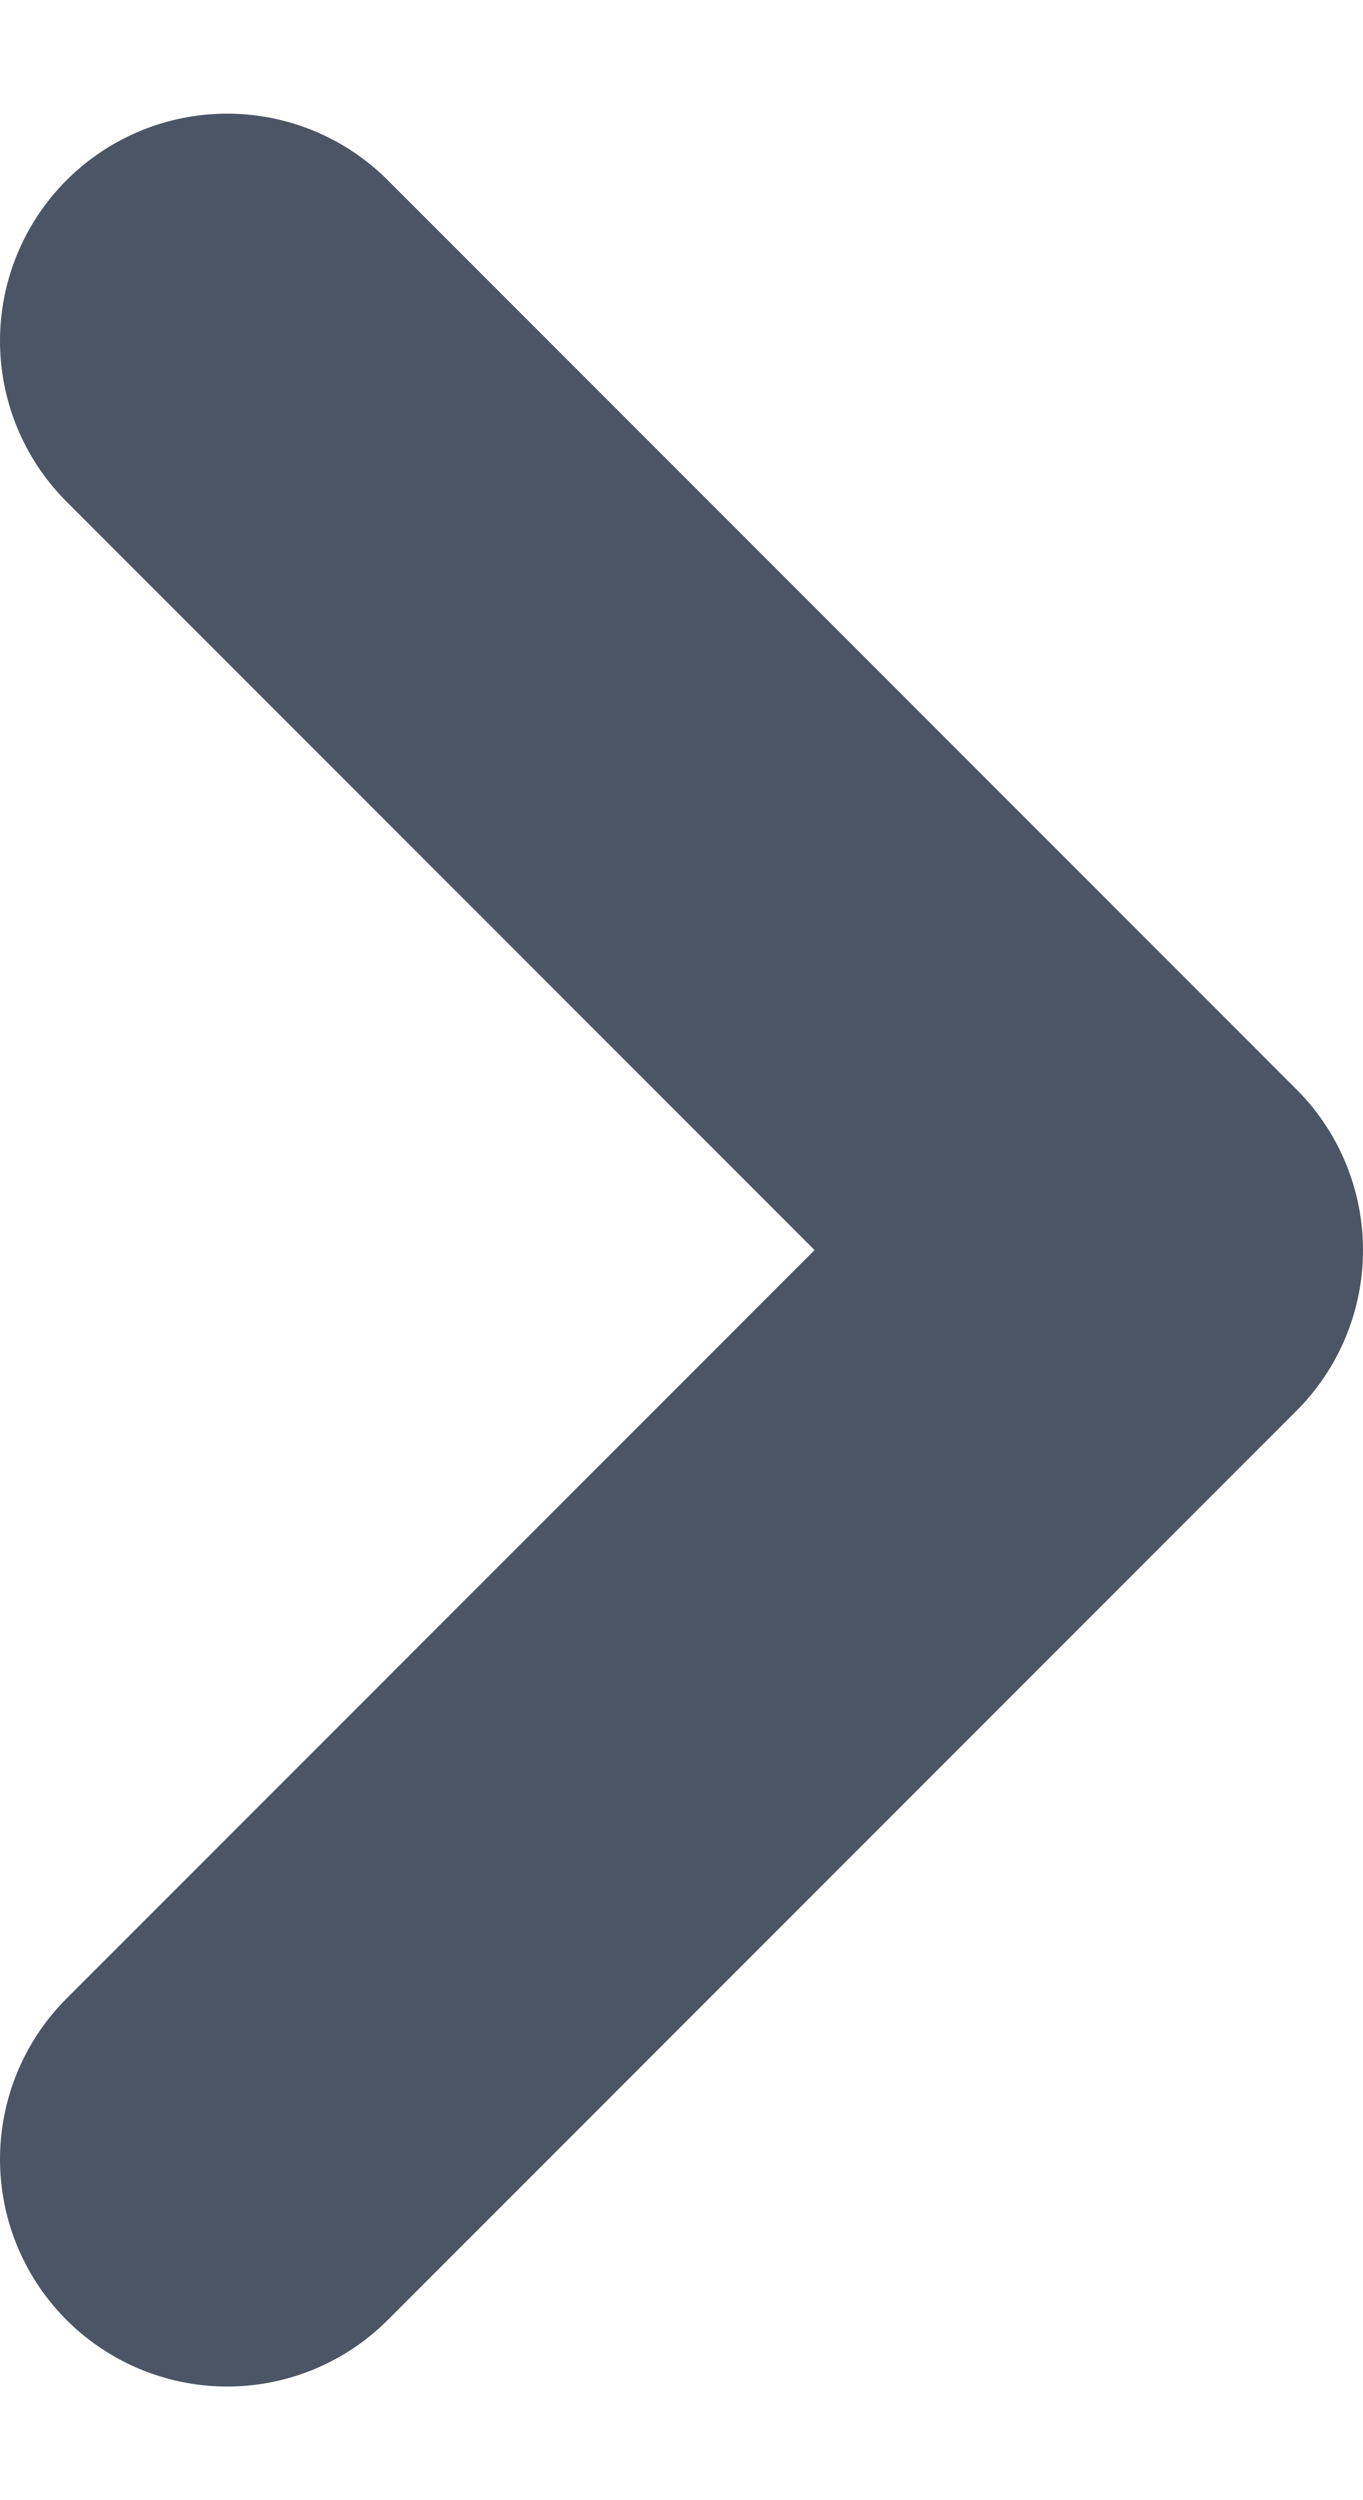 <svg width="6" height="11" viewBox="0 0 6 11" fill="none" xmlns="http://www.w3.org/2000/svg">
<path d="M1 9.5L5 5.5L1 1.5" stroke="#4B5565" stroke-width="2" stroke-linecap="round" stroke-linejoin="round"/>
</svg>
